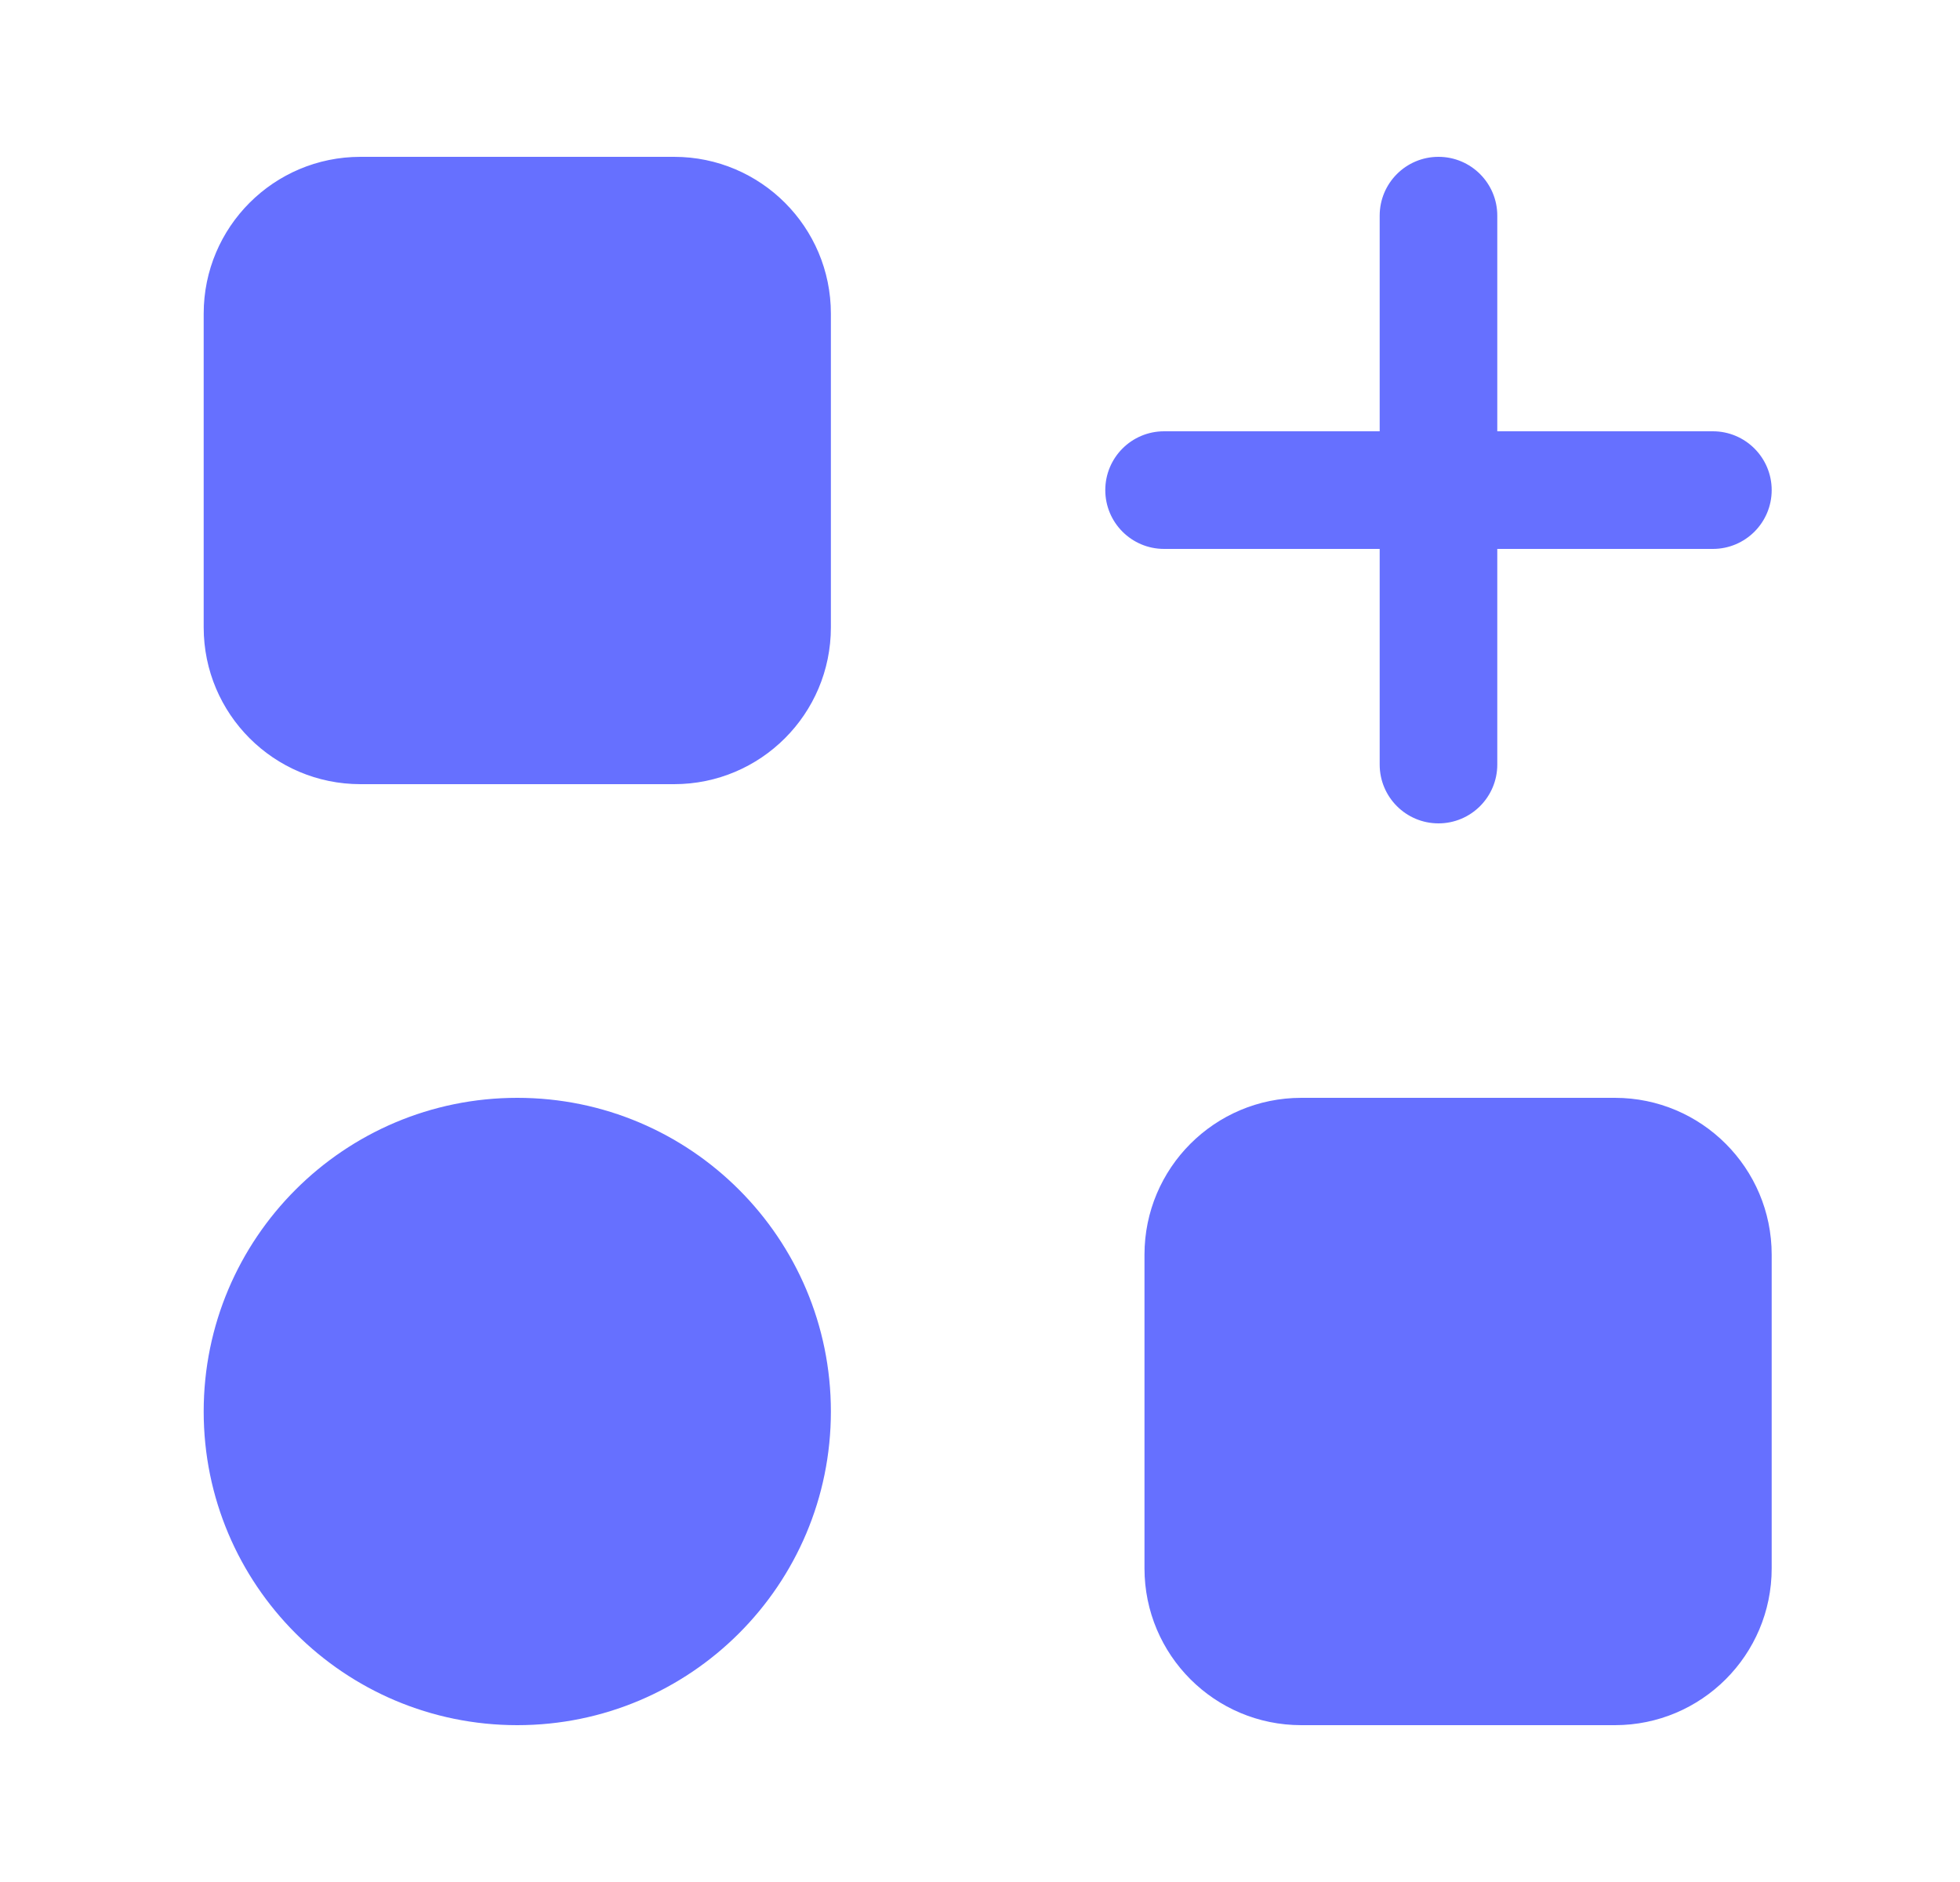 <svg width="25" height="24" viewBox="0 0 25 24" fill="none" xmlns="http://www.w3.org/2000/svg">
<g clip-path="url(#clip0_8587_104394)">
<path fill-rule="evenodd" clip-rule="evenodd" d="M4.598 2C3.493 2 2.598 2.895 2.598 4V8C2.598 9.105 3.493 10 4.598 10H8.598C9.702 10 10.598 9.105 10.598 8V4C10.598 2.895 9.702 2 8.598 2H4.598ZM6.598 22C8.807 22 10.598 20.209 10.598 18C10.598 15.791 8.807 14 6.598 14C4.389 14 2.598 15.791 2.598 18C2.598 20.209 4.389 22 6.598 22ZM14.598 16C14.598 14.896 15.493 14 16.598 14H20.598C21.702 14 22.598 14.896 22.598 16V20C22.598 21.105 21.702 22 20.598 22H16.598C15.493 22 14.598 21.105 14.598 20V16ZM19.098 2.75C19.098 2.336 18.762 2 18.348 2C17.933 2 17.598 2.336 17.598 2.75V5.5H14.848C14.433 5.5 14.098 5.836 14.098 6.25C14.098 6.664 14.433 7 14.848 7H17.598V9.75C17.598 10.164 17.933 10.5 18.348 10.5C18.762 10.5 19.098 10.164 19.098 9.75V7H21.848C22.262 7 22.598 6.664 22.598 6.25C22.598 5.836 22.262 5.5 21.848 5.5H19.098V2.75Z" fill="#6670FF"/>
</g>
<defs>
<clipPath id="clip0_8587_104394">
<rect width="24" height="24" fill="white" transform="translate(0.598 6.10352e-05)"/>
</clipPath>
</defs>
</svg>
